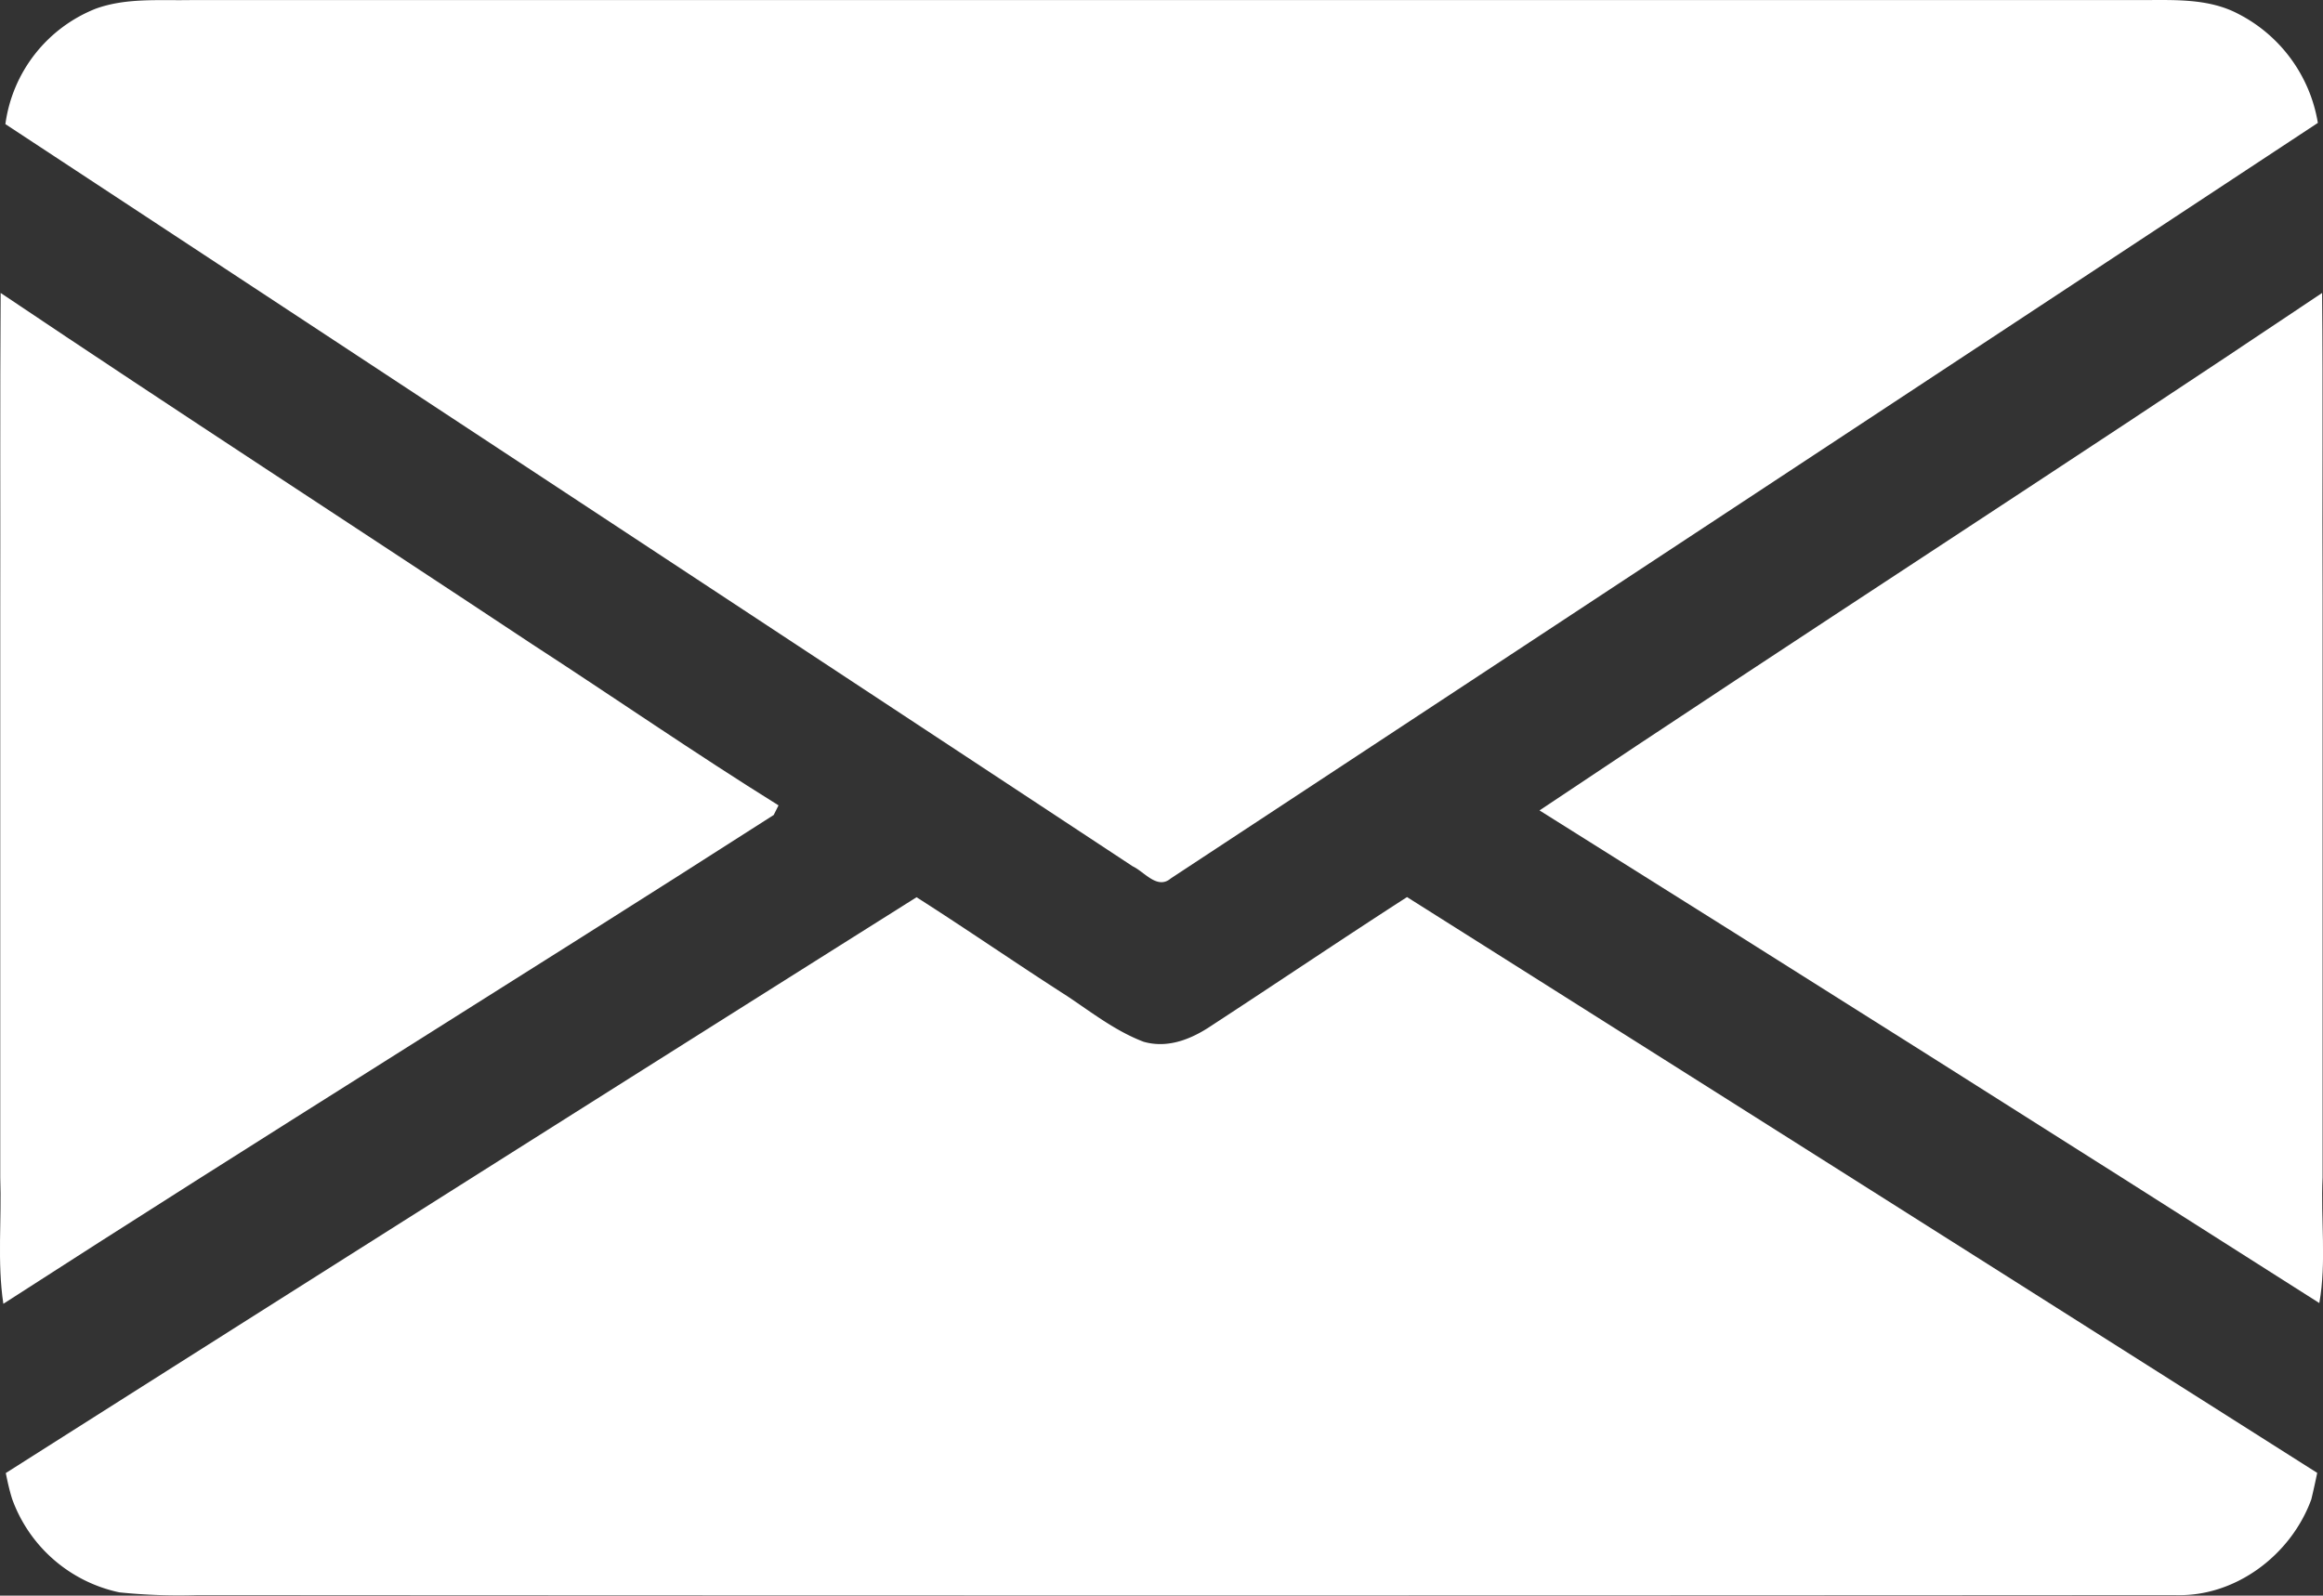 <svg xmlns="http://www.w3.org/2000/svg" viewBox="0 0 284.6 195.53"><rect x="0" y="0" width="284.6" height="195.53" fill="#333333" stroke="none"/><defs><style>.cls-1{fill:#fff;}</style></defs><g id="Слой_1" data-name="Слой 1"><g id="_ffffffff" data-name="#ffffffff"><path class="cls-1" d="M125.4,45.57c3.71-1.36,7.73-1,11.6-1.07q119.51,0,239,0c4,0,8.23-.24,11.87,1.66a18.38,18.38,0,0,1,9.81,13.39q-70.24,46.32-140.54,92.59c-1.65,1.4-3.22-.82-4.66-1.49q-69-45.49-138.11-90.95A17.77,17.77,0,0,1,125.4,45.57Z" transform="translate(-113.71 -44.49)"/><path class="cls-1" d="M113.79,80.39c21.57,14.5,43.38,28.63,65.05,43,10.11,6.56,20,13.41,30.25,19.79-.14.3-.44.89-.59,1.18-31.37,20.11-63.08,39.7-94.38,59.9-.77-5.13-.19-10.35-.38-15.52q0-34.4,0-68.8C113.77,106.75,113.7,93.57,113.79,80.39Z" transform="translate(-113.71 -44.49)"/><path class="cls-1" d="M302.32,143.8c31.84-21.32,64.06-42.06,95.88-63.41.12,12.44,0,24.88.06,37.32,0,23.69,0,47.38,0,71.07-.25,5.12.5,10.32-.4,15.39Q350.19,173.81,302.32,143.8Z" transform="translate(-113.71 -44.49)"/><path class="cls-1" d="M114.42,225Q170.13,189.63,226,154.44c6.2,3.95,12.25,8.14,18.45,12.11,3,2,5.94,4.3,9.37,5.6,3,.86,5.91-.35,8.35-2,8-5.22,15.9-10.56,23.92-15.73q55.8,35.22,111.51,70.56-.33,1.62-.72,3.24c-2.49,6.85-9.37,12.05-16.79,11.73q-121,.08-242.08,0a71,71,0,0,1-9.68-.33,17.92,17.92,0,0,1-13.12-11.41C114.88,227.18,114.64,226.1,114.42,225Z" transform="translate(-113.71 -44.49)"/></g></g></svg>